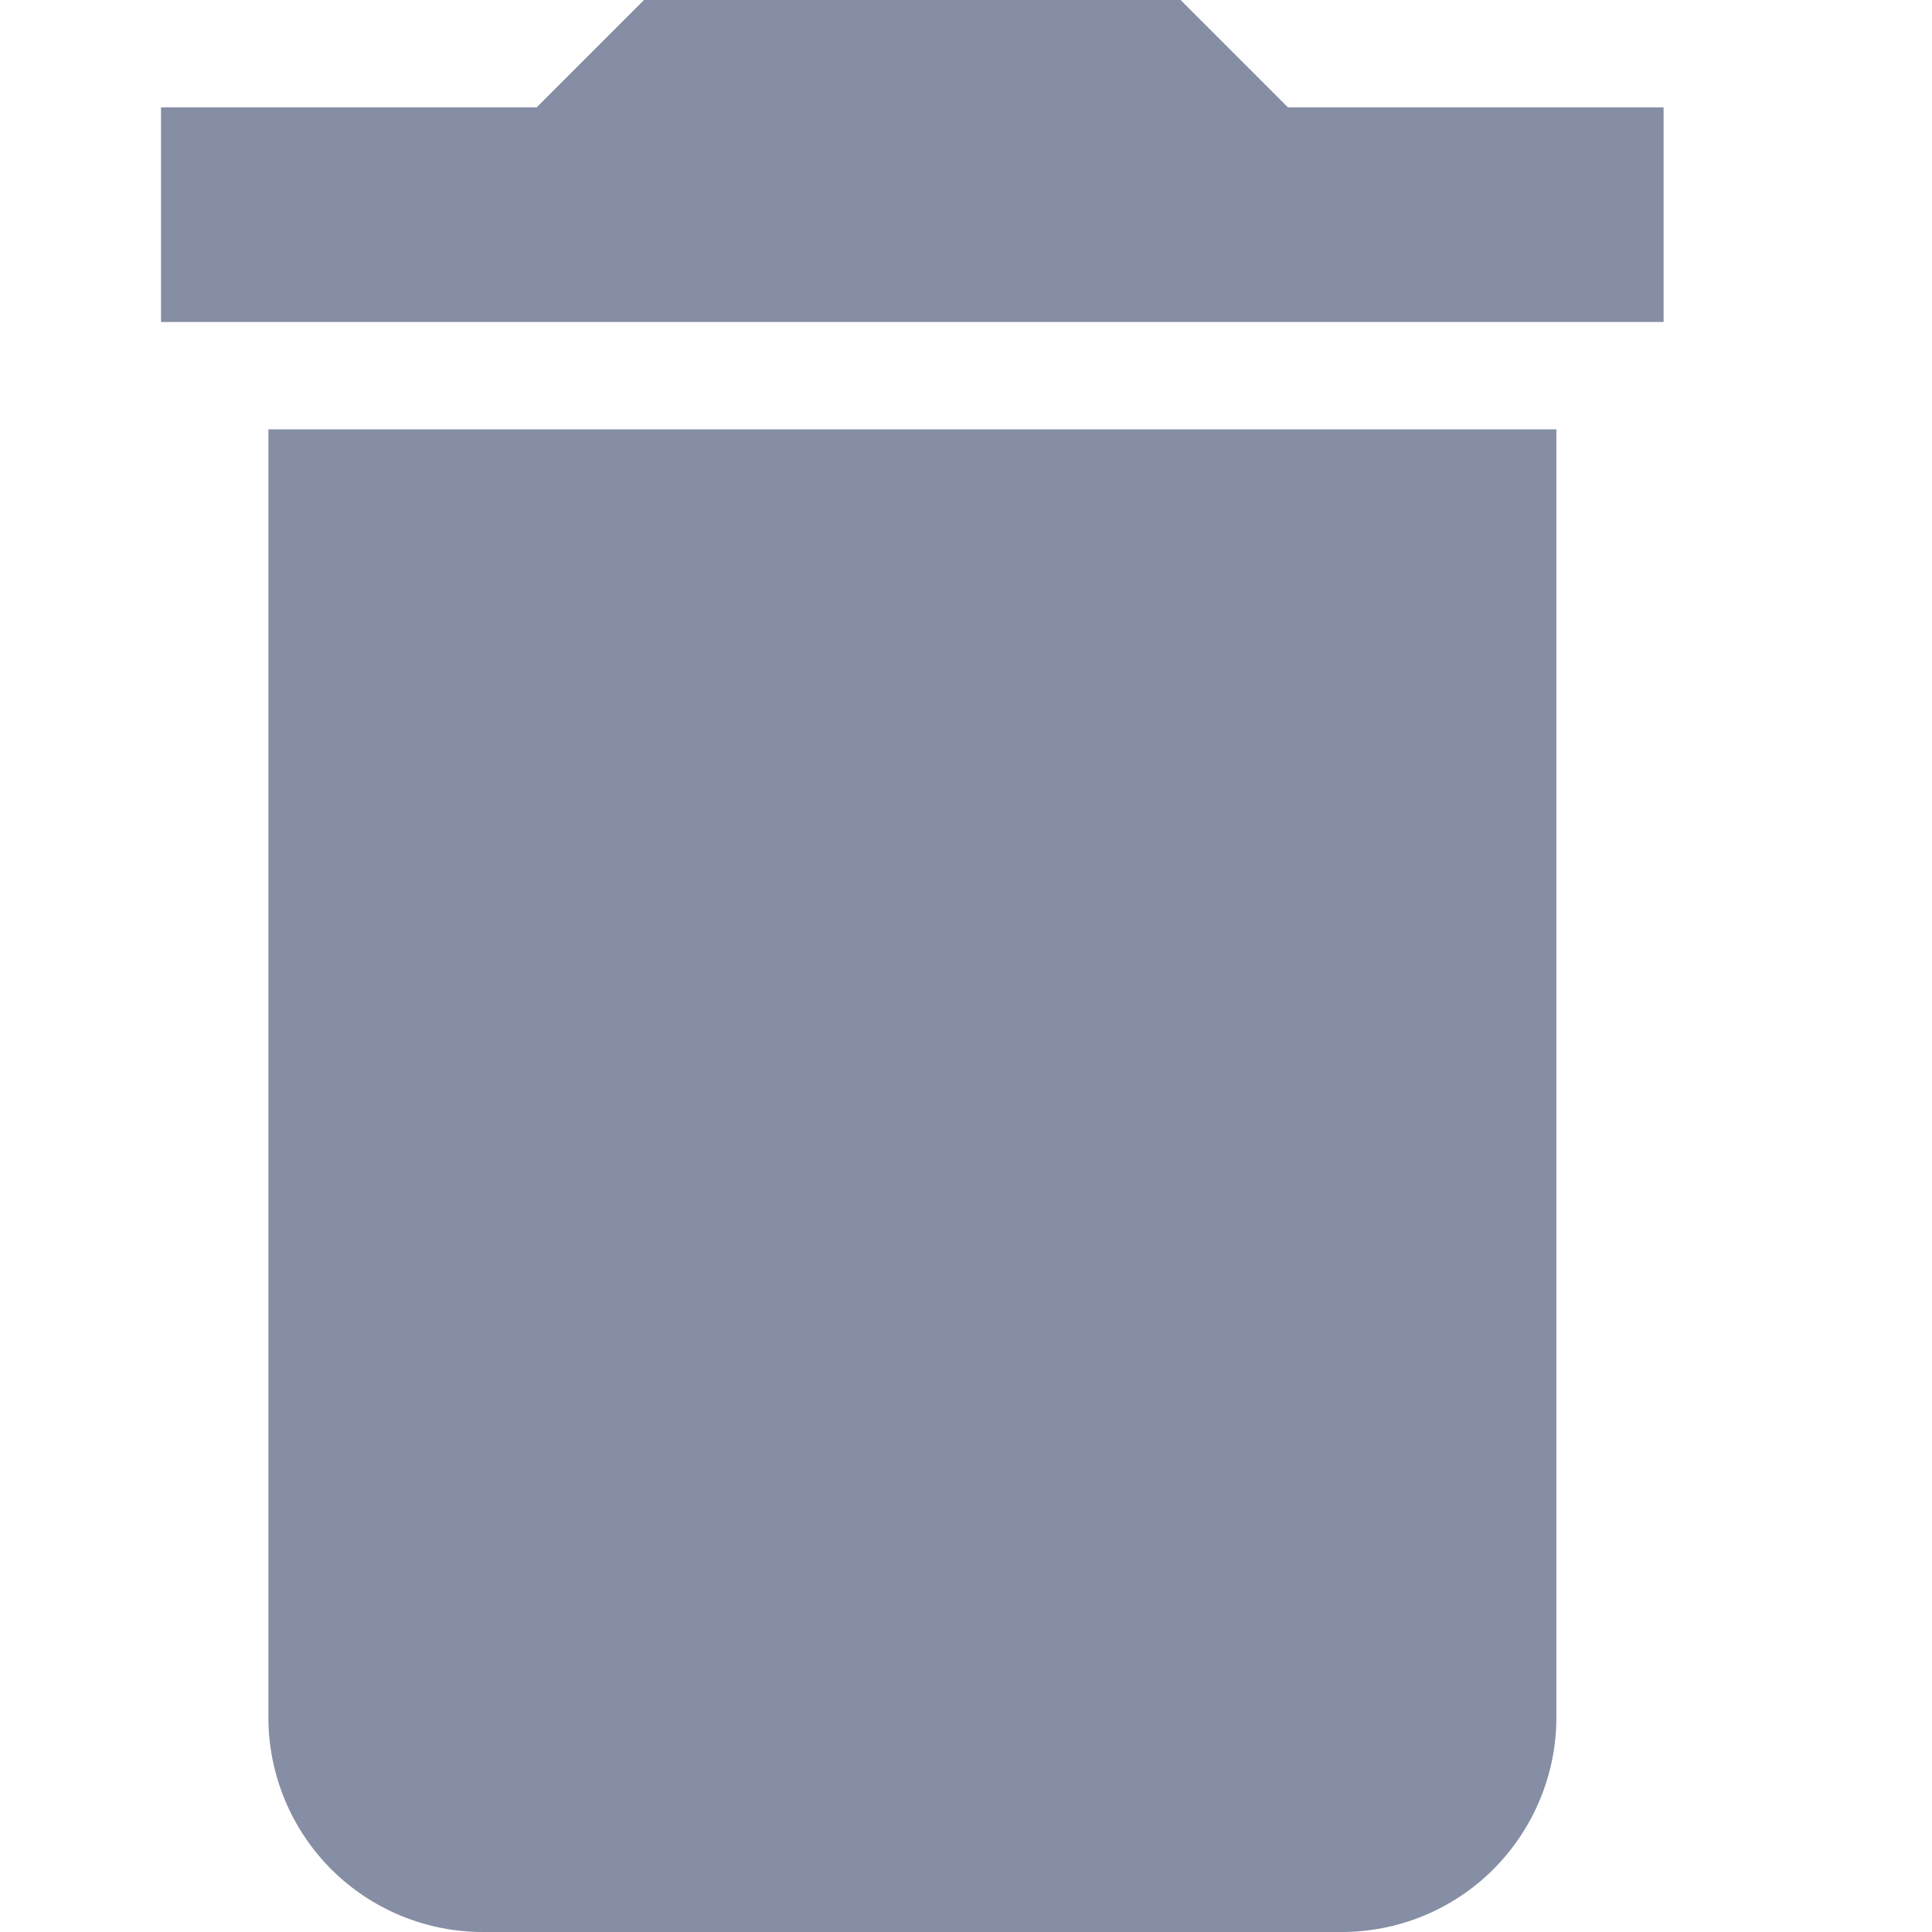 <svg width="12" height="12" viewBox="0 0 12 12" fill="none" xmlns="http://www.w3.org/2000/svg">
<path d="M10.333 0.667H8L7.333 0H4L3.333 0.667H1V2H10.333V0.667ZM1.667 10.667C1.667 11.02 1.807 11.359 2.057 11.61C2.307 11.86 2.646 12 3 12H8.333C8.687 12 9.026 11.86 9.276 11.61C9.526 11.359 9.667 11.02 9.667 10.667V2.667H1.667V10.667Z" fill="#858EA4"/>
</svg>
